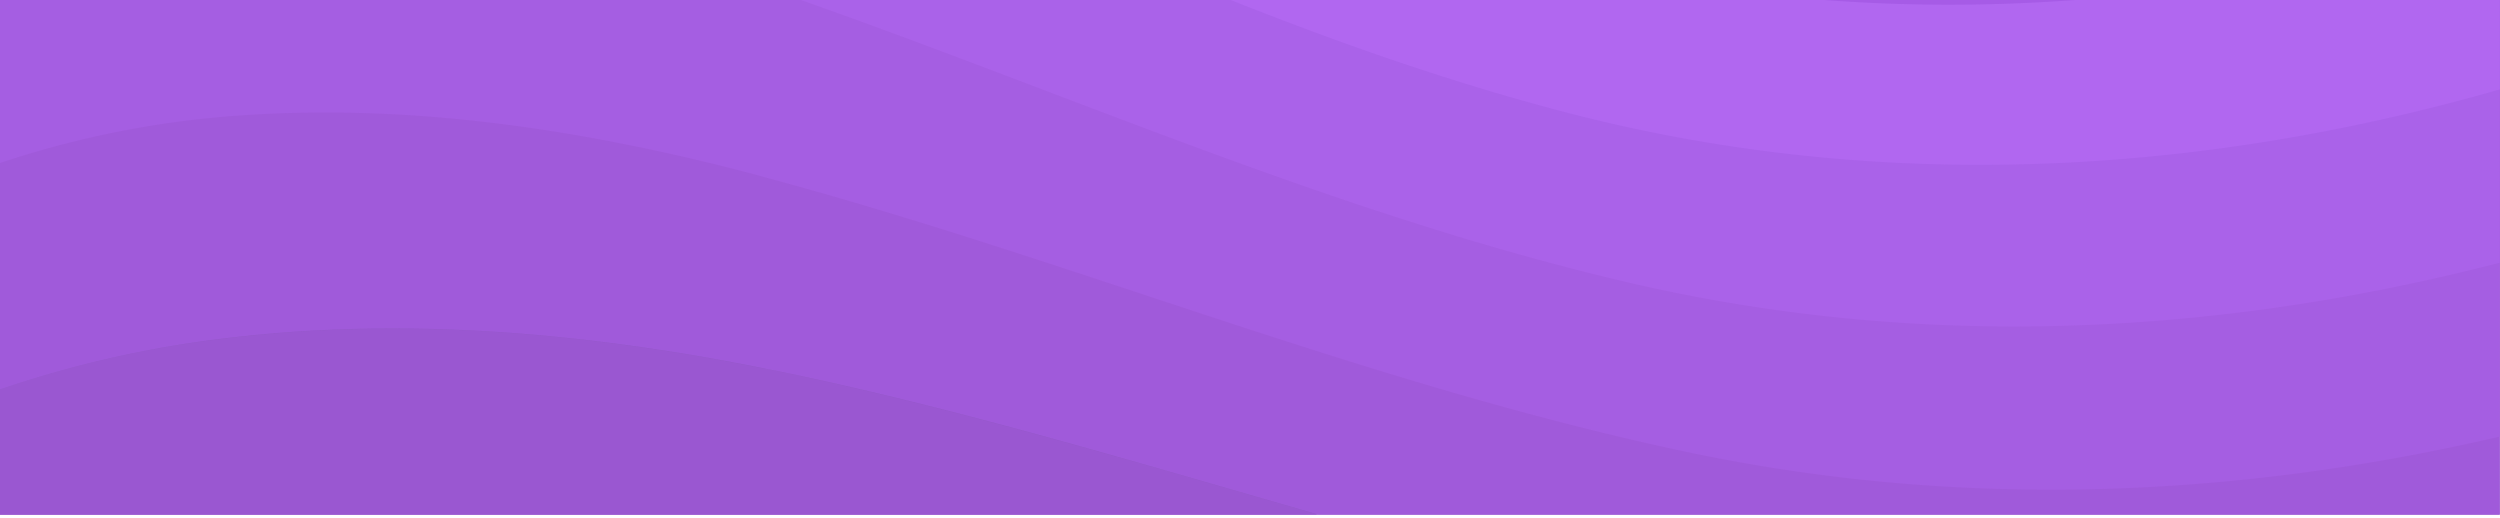 <svg xmlns="http://www.w3.org/2000/svg" xmlns:xlink="http://www.w3.org/1999/xlink" width="1163" height="241" viewBox="0 0 1163 241"><defs><clipPath id="a"><rect width="1163" height="241" transform="translate(277 432)" fill="#fff" stroke="#707070" stroke-width="1"/></clipPath></defs><g transform="translate(-277 -432)" clip-path="url(#a)"><g transform="translate(277 90)"><rect width="1162.886" height="581.443" transform="translate(0 0)" fill="#9456c8"/><path d="M353.217,278.6c-79.426-15.847-162.367-23.41-243.693-14.1A512.418,512.418,0,0,0,0,288.709v58.3H613.27c-84.233-24.132-167.744-49.4-252.624-67.018C358.177,279.493,355.706,279.056,353.217,278.6Z" transform="translate(0 234.438)" fill="rgba(154,88,209,0.96)"/><path d="M1162.886,0H0V523.147a512.563,512.563,0,0,1,109.524-24.341c81.326-9.235,164.267-1.748,243.693,14.1,2.489.513,4.959,1.026,7.43,1.463,84.879,17.443,168.39,42.867,252.719,67h549.521Z" transform="translate(0 0)" fill="rgba(160,91,218,0.96)"/><path d="M347.726,422.268c2.318.589,4.655,1.235,6.9,1.9,142.605,38.155,282.513,97.021,431.332,128.354,126.606,26.6,254.011,21.225,376.912-7.411V0H0V417.841a449.079,449.079,0,0,1,117.087-22.46C195.068,390.593,273.069,402.83,347.726,422.268Z" transform="translate(0 0)" fill="rgba(166,94,226,0.96)"/><path d="M0,0V312.1a404.86,404.86,0,0,1,124.573-20.142c74.713-.589,147.679,16.493,217.528,39.618l6.479,2.166c133.428,45.071,265.792,106.2,408.739,139.622,135.746,31.77,273.506,25.006,405.566-9.159V0Z" transform="translate(0 0)" fill="rgba(171,98,233,0.96)"/><path d="M132.136,188.532c71.369,4.37,139.47,25.576,204.455,52.406,2.033.8,3.99,1.672,6.023,2.47C466.9,295.453,591.685,358.614,728.761,394.355c144.411,37.661,293.192,29.661,434.125-10.755V0H0V205.823a351.886,351.886,0,0,1,132.136-17.291Z" transform="translate(0 0)" fill="rgba(177,103,240,0.96)"/><path d="M1162.886,0H0V99.054A313.028,313.028,0,0,1,139.7,85.107c68.025,8.8,131.11,34.678,191.363,65.118,1.9.95,3.8,1.9,5.586,2.831,115.129,58.9,232.368,124.212,363.63,162.234,152.98,44.33,313.105,35.609,462.684-12.066V0Z" transform="translate(0 0)" fill="rgba(166,91,230,0.96)"/><path d="M231.429,62.7C337.4,128.621,447.076,195.714,572.447,236.187c151.612,48.986,313.523,44.2,463.634-3.8,9.311-2.983,18.469-6.118,27.7-9.387V0H110.2c40.7,15.486,79.008,36.768,116.061,59.588C228.009,60.614,229.681,61.7,231.429,62.7Z" transform="translate(99.195 0)" fill="rgba(155,81,218,0.96)"/><path d="M991.427,0H190.48C276.328,62.363,367.459,119.557,471.7,157.142c139.394,50.3,290.722,54.287,432.434,15.334a713.413,713.413,0,0,0,87.406-30.4V0Z" transform="translate(171.459 0)" fill="rgba(144,72,205,0.96)"/><path d="M794.177,112.507A625.58,625.58,0,0,0,894.884,80.68q23.676-9.71,46.477-21.453V0H246.1A821.28,821.28,0,0,0,392.981,78.058C520.1,129.438,660.958,142.511,794.177,112.507Z" transform="translate(221.525 0)" fill="rgba(132,66,189,0.96)"/><path d="M677.385,52.615A533.578,533.578,0,0,0,834.907,0H309.48C424.1,51.608,553.4,73.4,677.385,52.615Z" transform="translate(278.575)" fill="rgba(120,70,163,0.96)"/></g></g></svg>